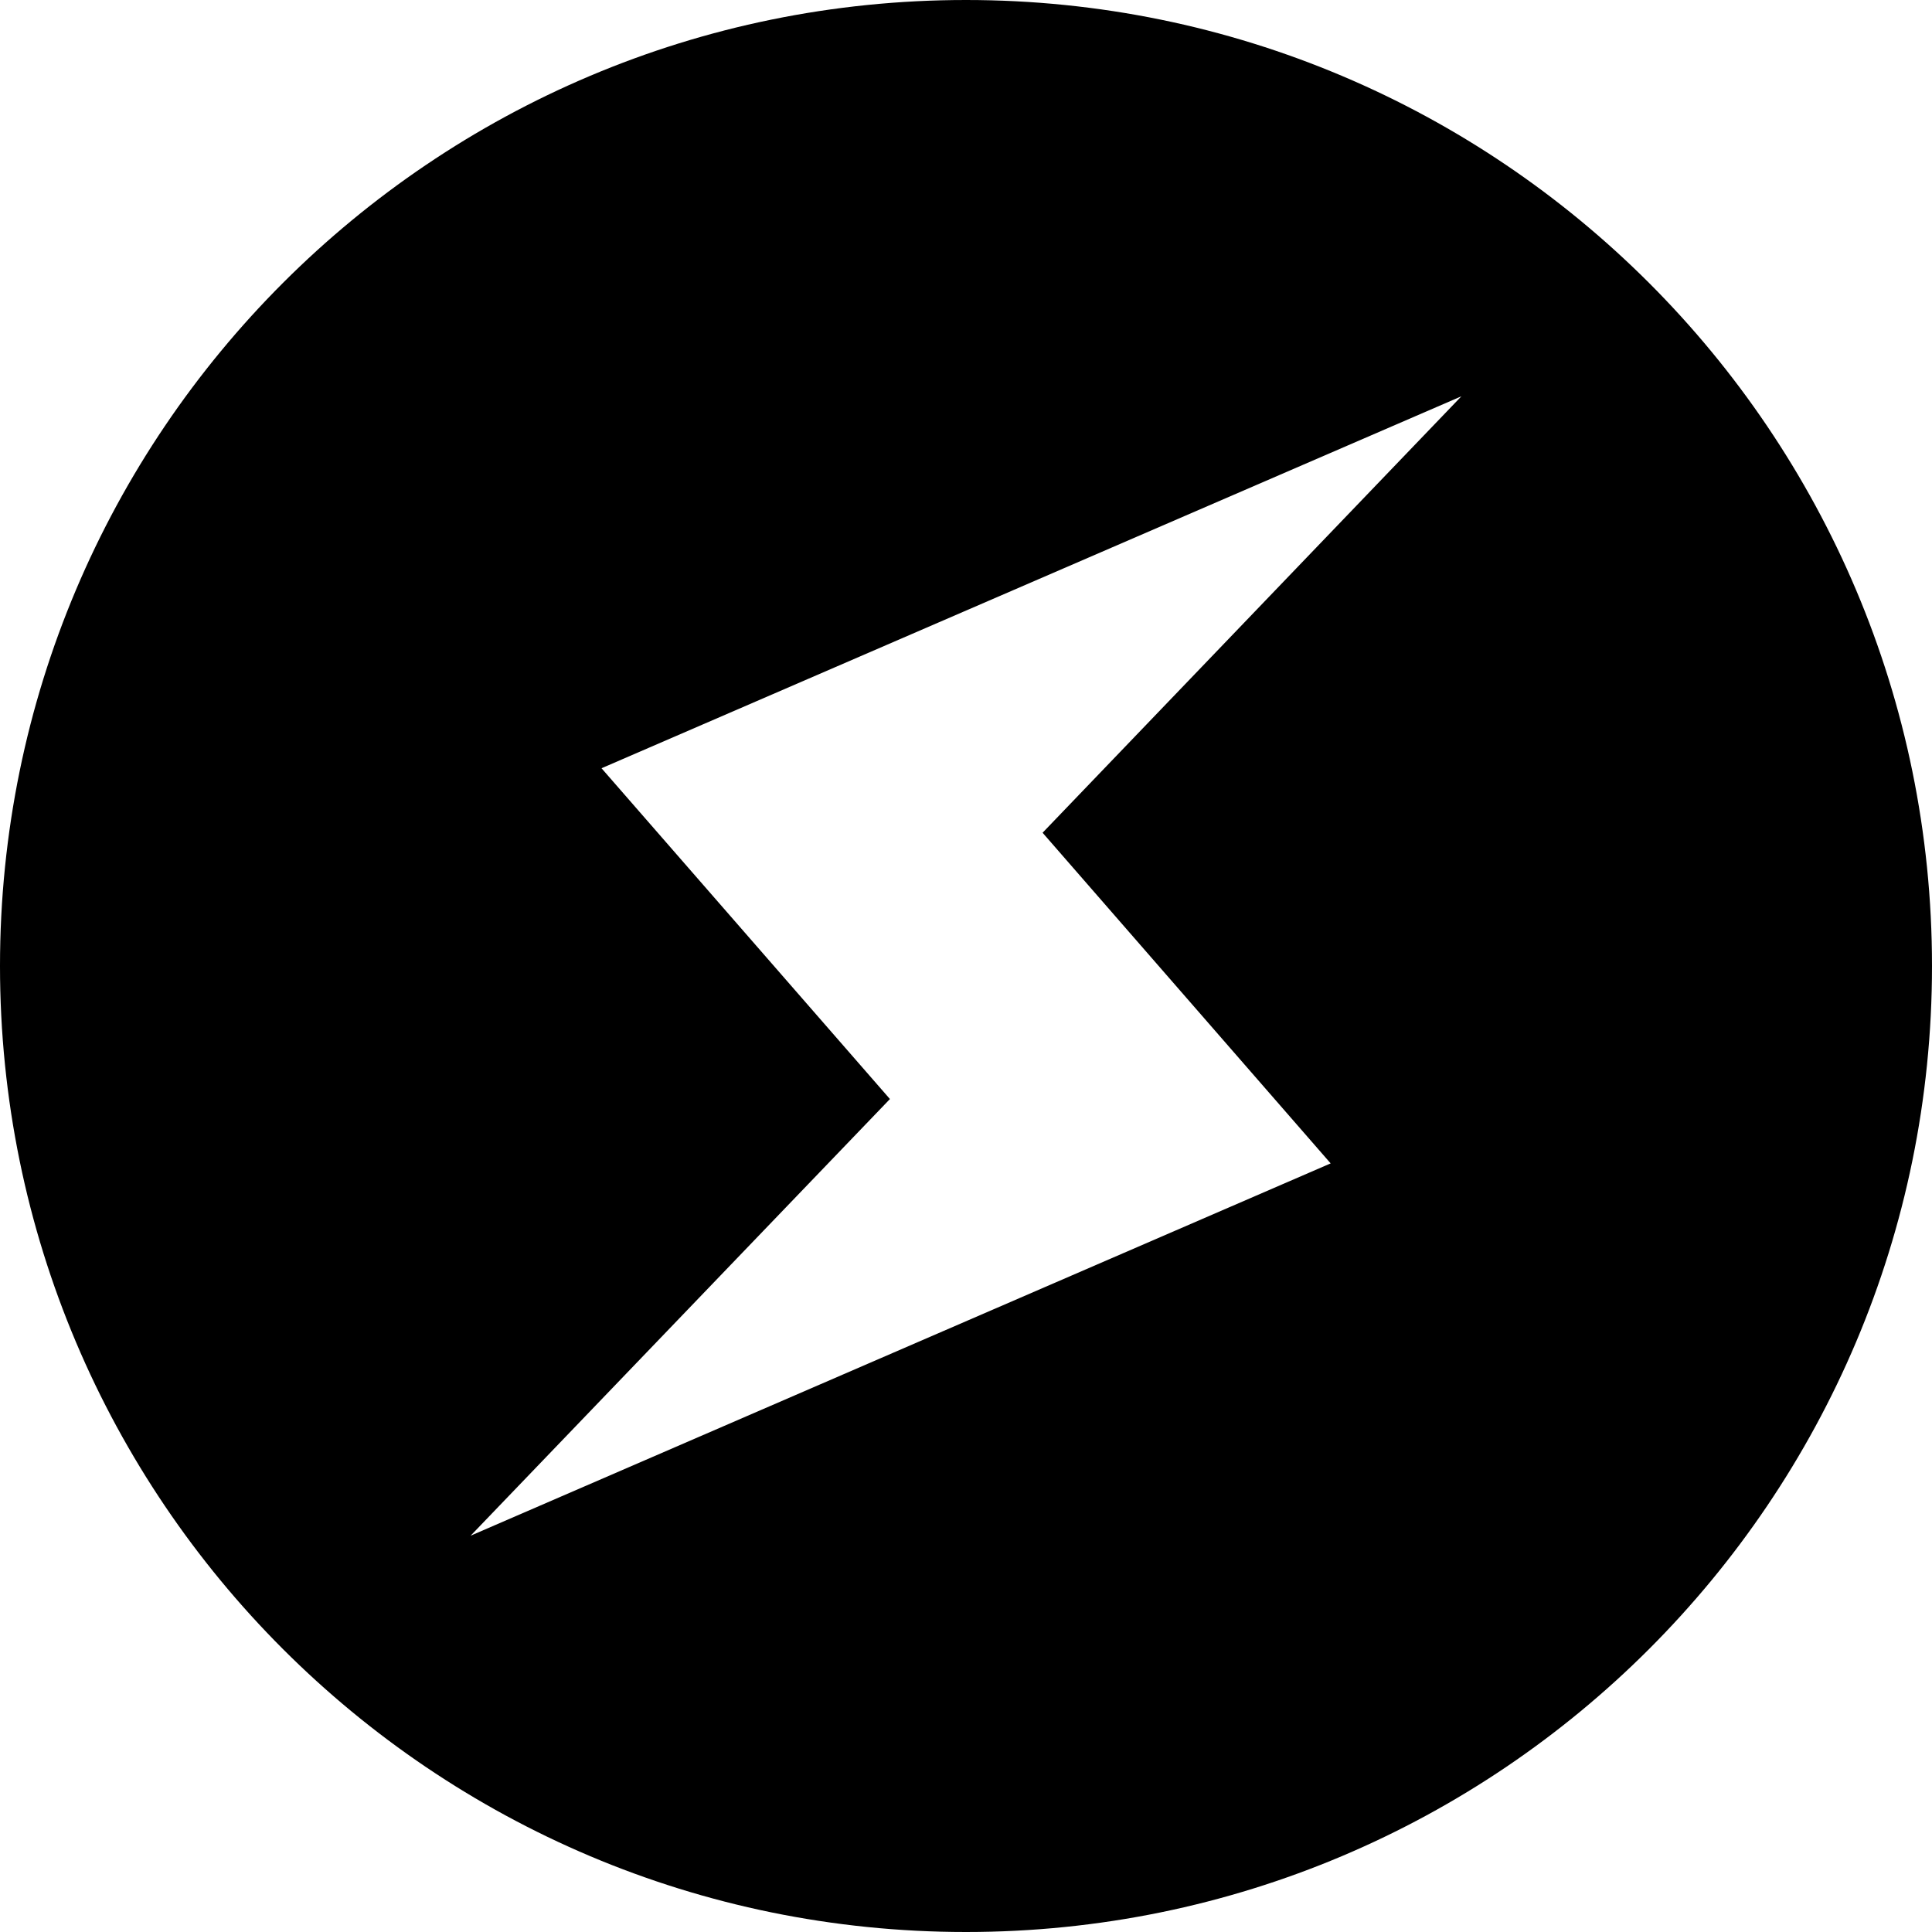 <?xml version="1.0" encoding="UTF-8"?>
<svg width="78px" height="78px" viewBox="0 0 78 78" version="1.1" xmlns="http://www.w3.org/2000/svg" xmlns:xlink="http://www.w3.org/1999/xlink">
    <!-- Generator: Sketch 51.2 (57519) - http://www.bohemiancoding.com/sketch -->
    <title>Icon</title>
    <desc>Created with Sketch.</desc>
    <defs></defs>
    <g id="Icon" stroke="none" stroke-width="1" fill="none" fill-rule="evenodd">
        <path d="M39,78 C17.461,78 0,60.539 0,39 C0,17.461 17.461,0 39,0 C60.539,0 78,17.461 78,39 C78,60.539 60.539,78 39,78 Z M19,62 C30.604,56.977 42.066,52.015 53.722,46.969 C49.712,42.366 45.845,37.928 42.092,33.62 C47.769,27.704 53.338,21.901 59,16 C47.435,21.002 35.942,25.974 24.285,31.016 C28.311,35.633 32.187,40.079 35.929,44.371 C30.263,50.271 24.683,56.082 19,62 Z" id="Combined-Shape" fill="#000000"></path>
    </g>
</svg>